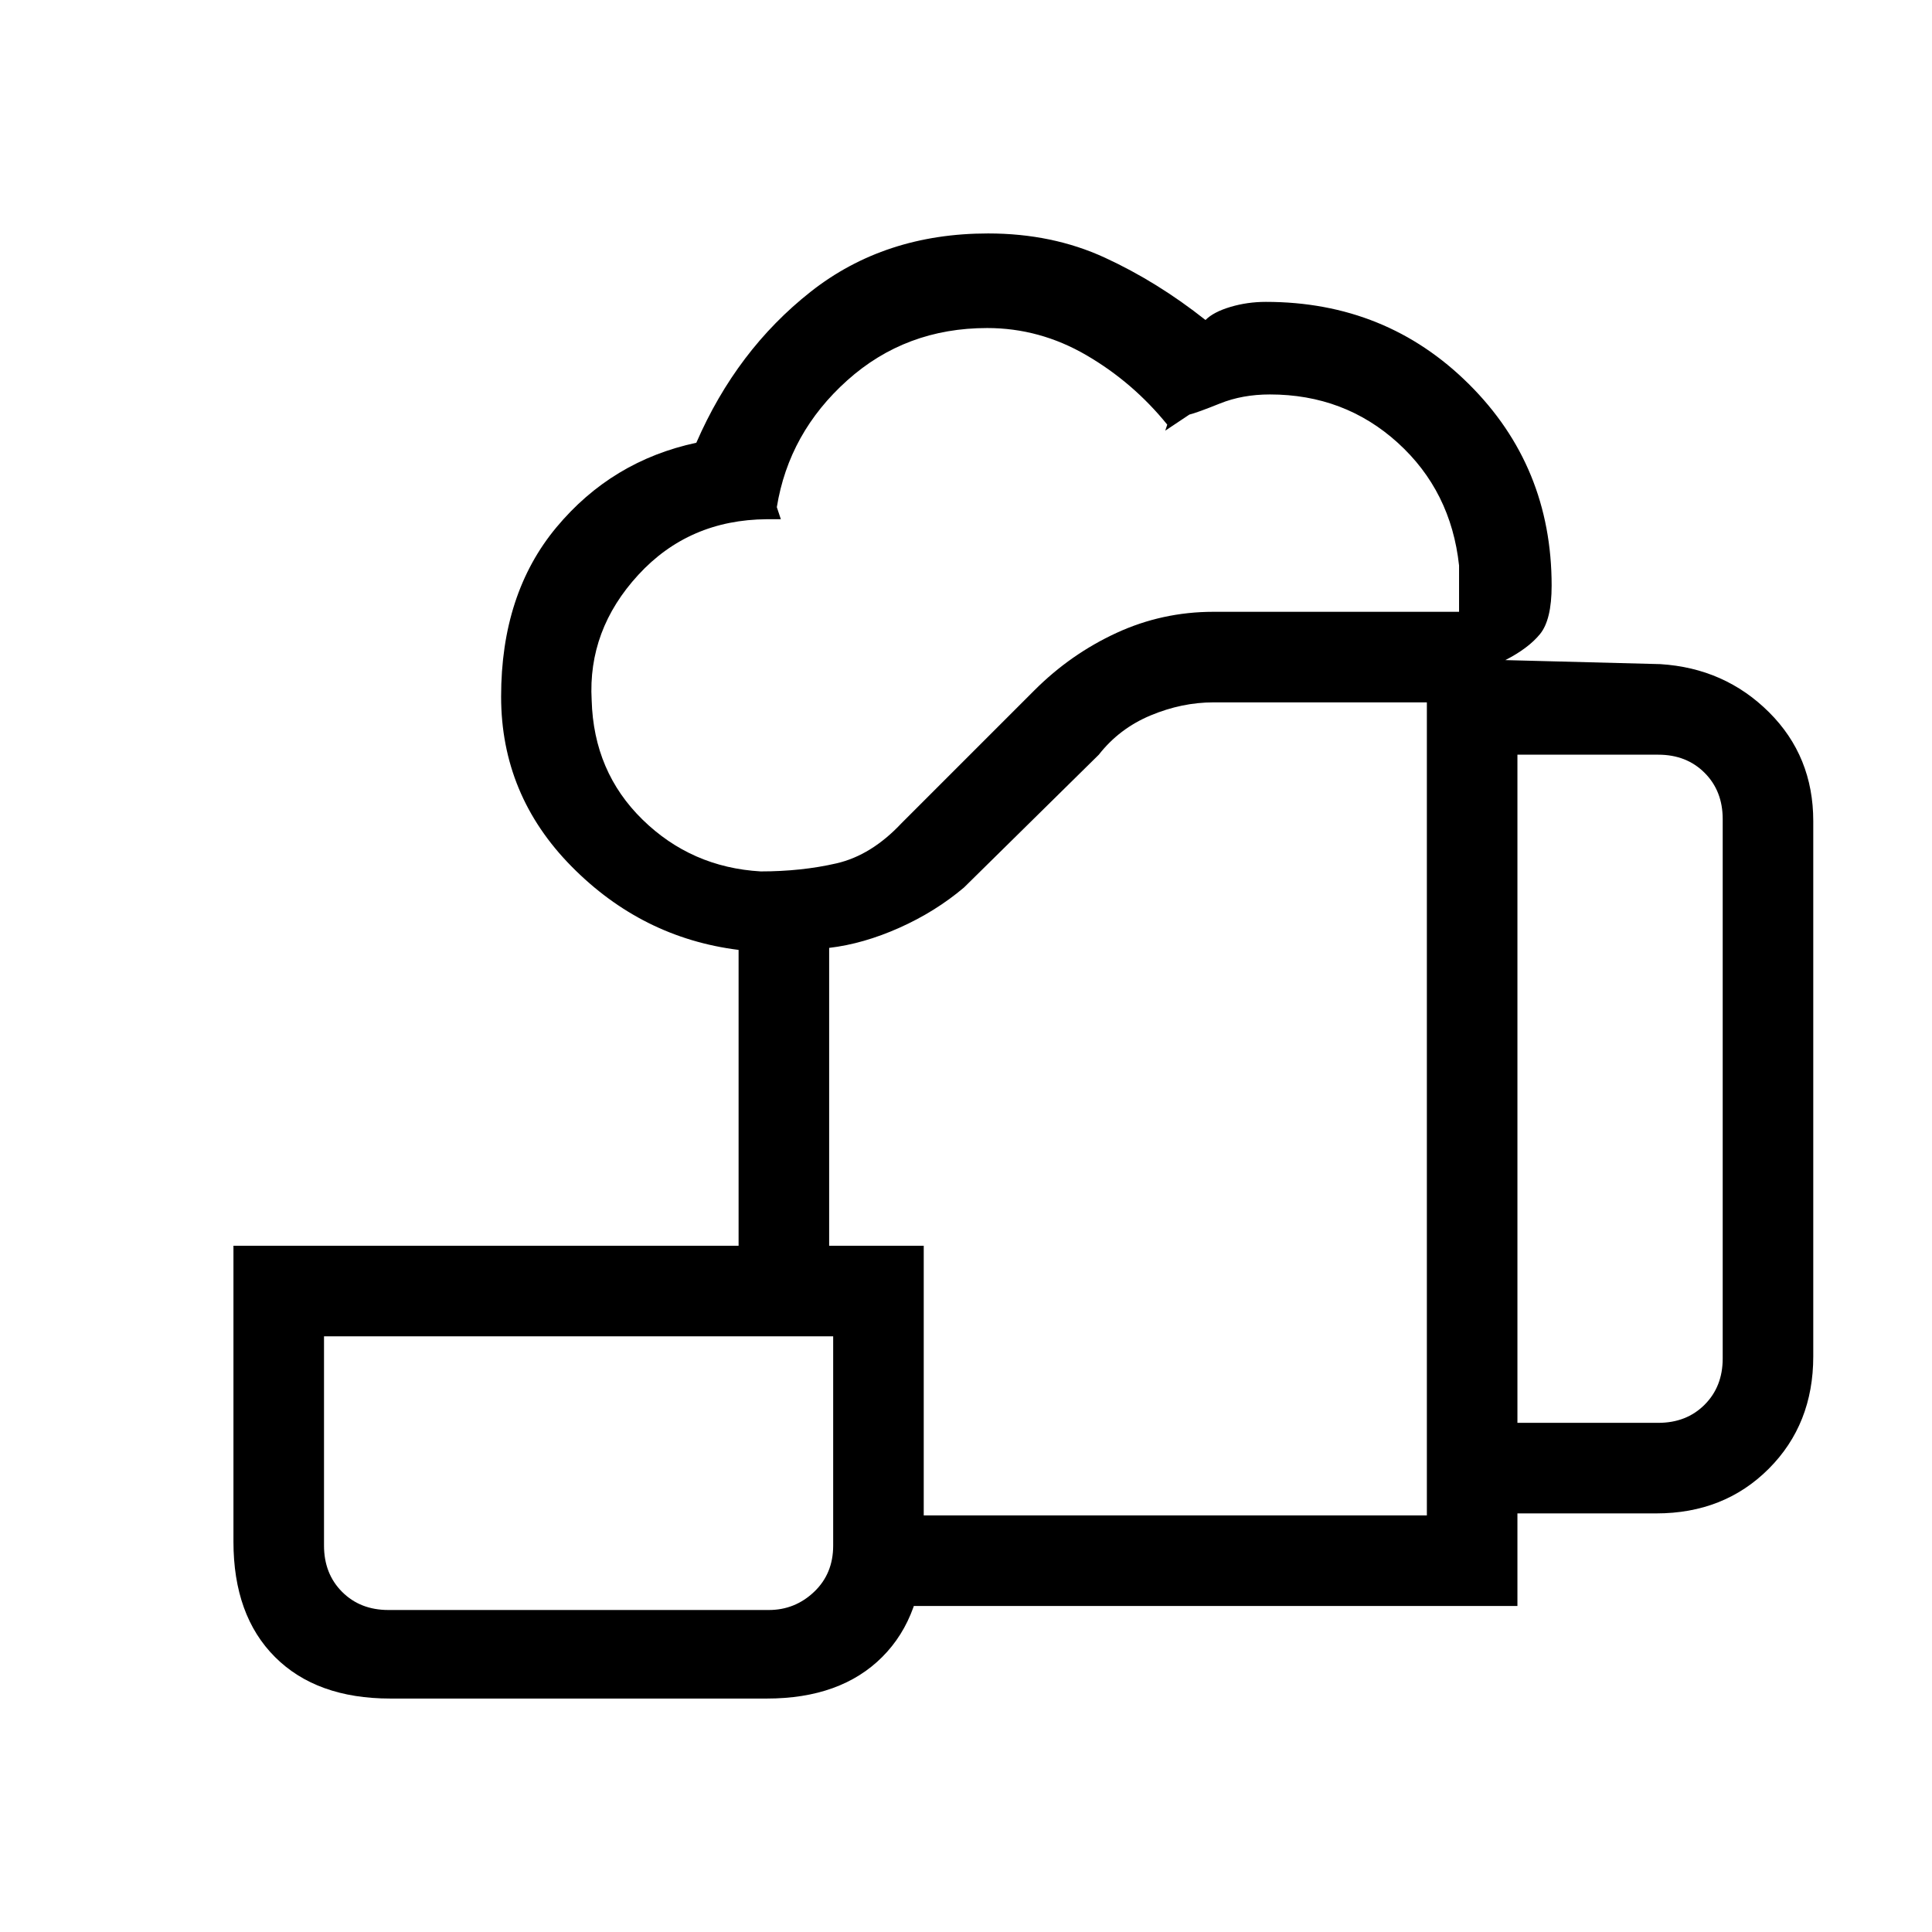 <svg xmlns="http://www.w3.org/2000/svg" height="20" viewBox="0 -960 960 960" width="20"><path d="M561-409ZM414-162v-45h295v-404H603q-15.76 0-31.3 6.5Q556.16-598 546-585l-67 66q-14.18 12-32.09 20Q429-491 412-489v148h-45v-147q-48-6-83-41.47t-35-84.39Q249-665 276.5-698t69.5-42q20-46 56.77-75T491-844q31.86 0 57.93 12T599-801q4-4 12.42-6.5 8.41-2.5 17.58-2.5 59.76 0 100.88 40.86T771-669q0 17-5.78 24.07-5.79 7.07-17.22 12.93l77 2q32 2 54 23.89T901-552v266q0 33.7-22.15 55.85T823-208h-69v46H414Zm-36-365q20.25 0 37.63-4Q433-535 448-551l66-66q18-18 40.76-28.5Q577.51-656 603-656h122v-23q-4-37-30.47-61T631-764q-13.67 0-24.83 4.5Q595-755 591-754l-12 8 1-3q-17-21-40.17-34.5t-49.3-13.5Q450-797 421-771t-35 63l2 6h-7q-38.67.28-63.83 27.64Q292-647 294-612q1 35.53 25.27 59.26Q343.55-529 378-527Zm376 274h70q14 0 23-9t9-23v-268q0-14-9-23t-23-9h-70v332Zm-561 93h189q13 0 22.5-9t9.5-23v-104H161v104q0 14 9 23t23 9Zm1 44q-36.73 0-57.36-20.64Q116-157.27 116-194v-147h343v147q0 36.73-20.64 57.36Q417.73-116 381-116H194Zm-1-44h-32 253-221Z"/></svg>